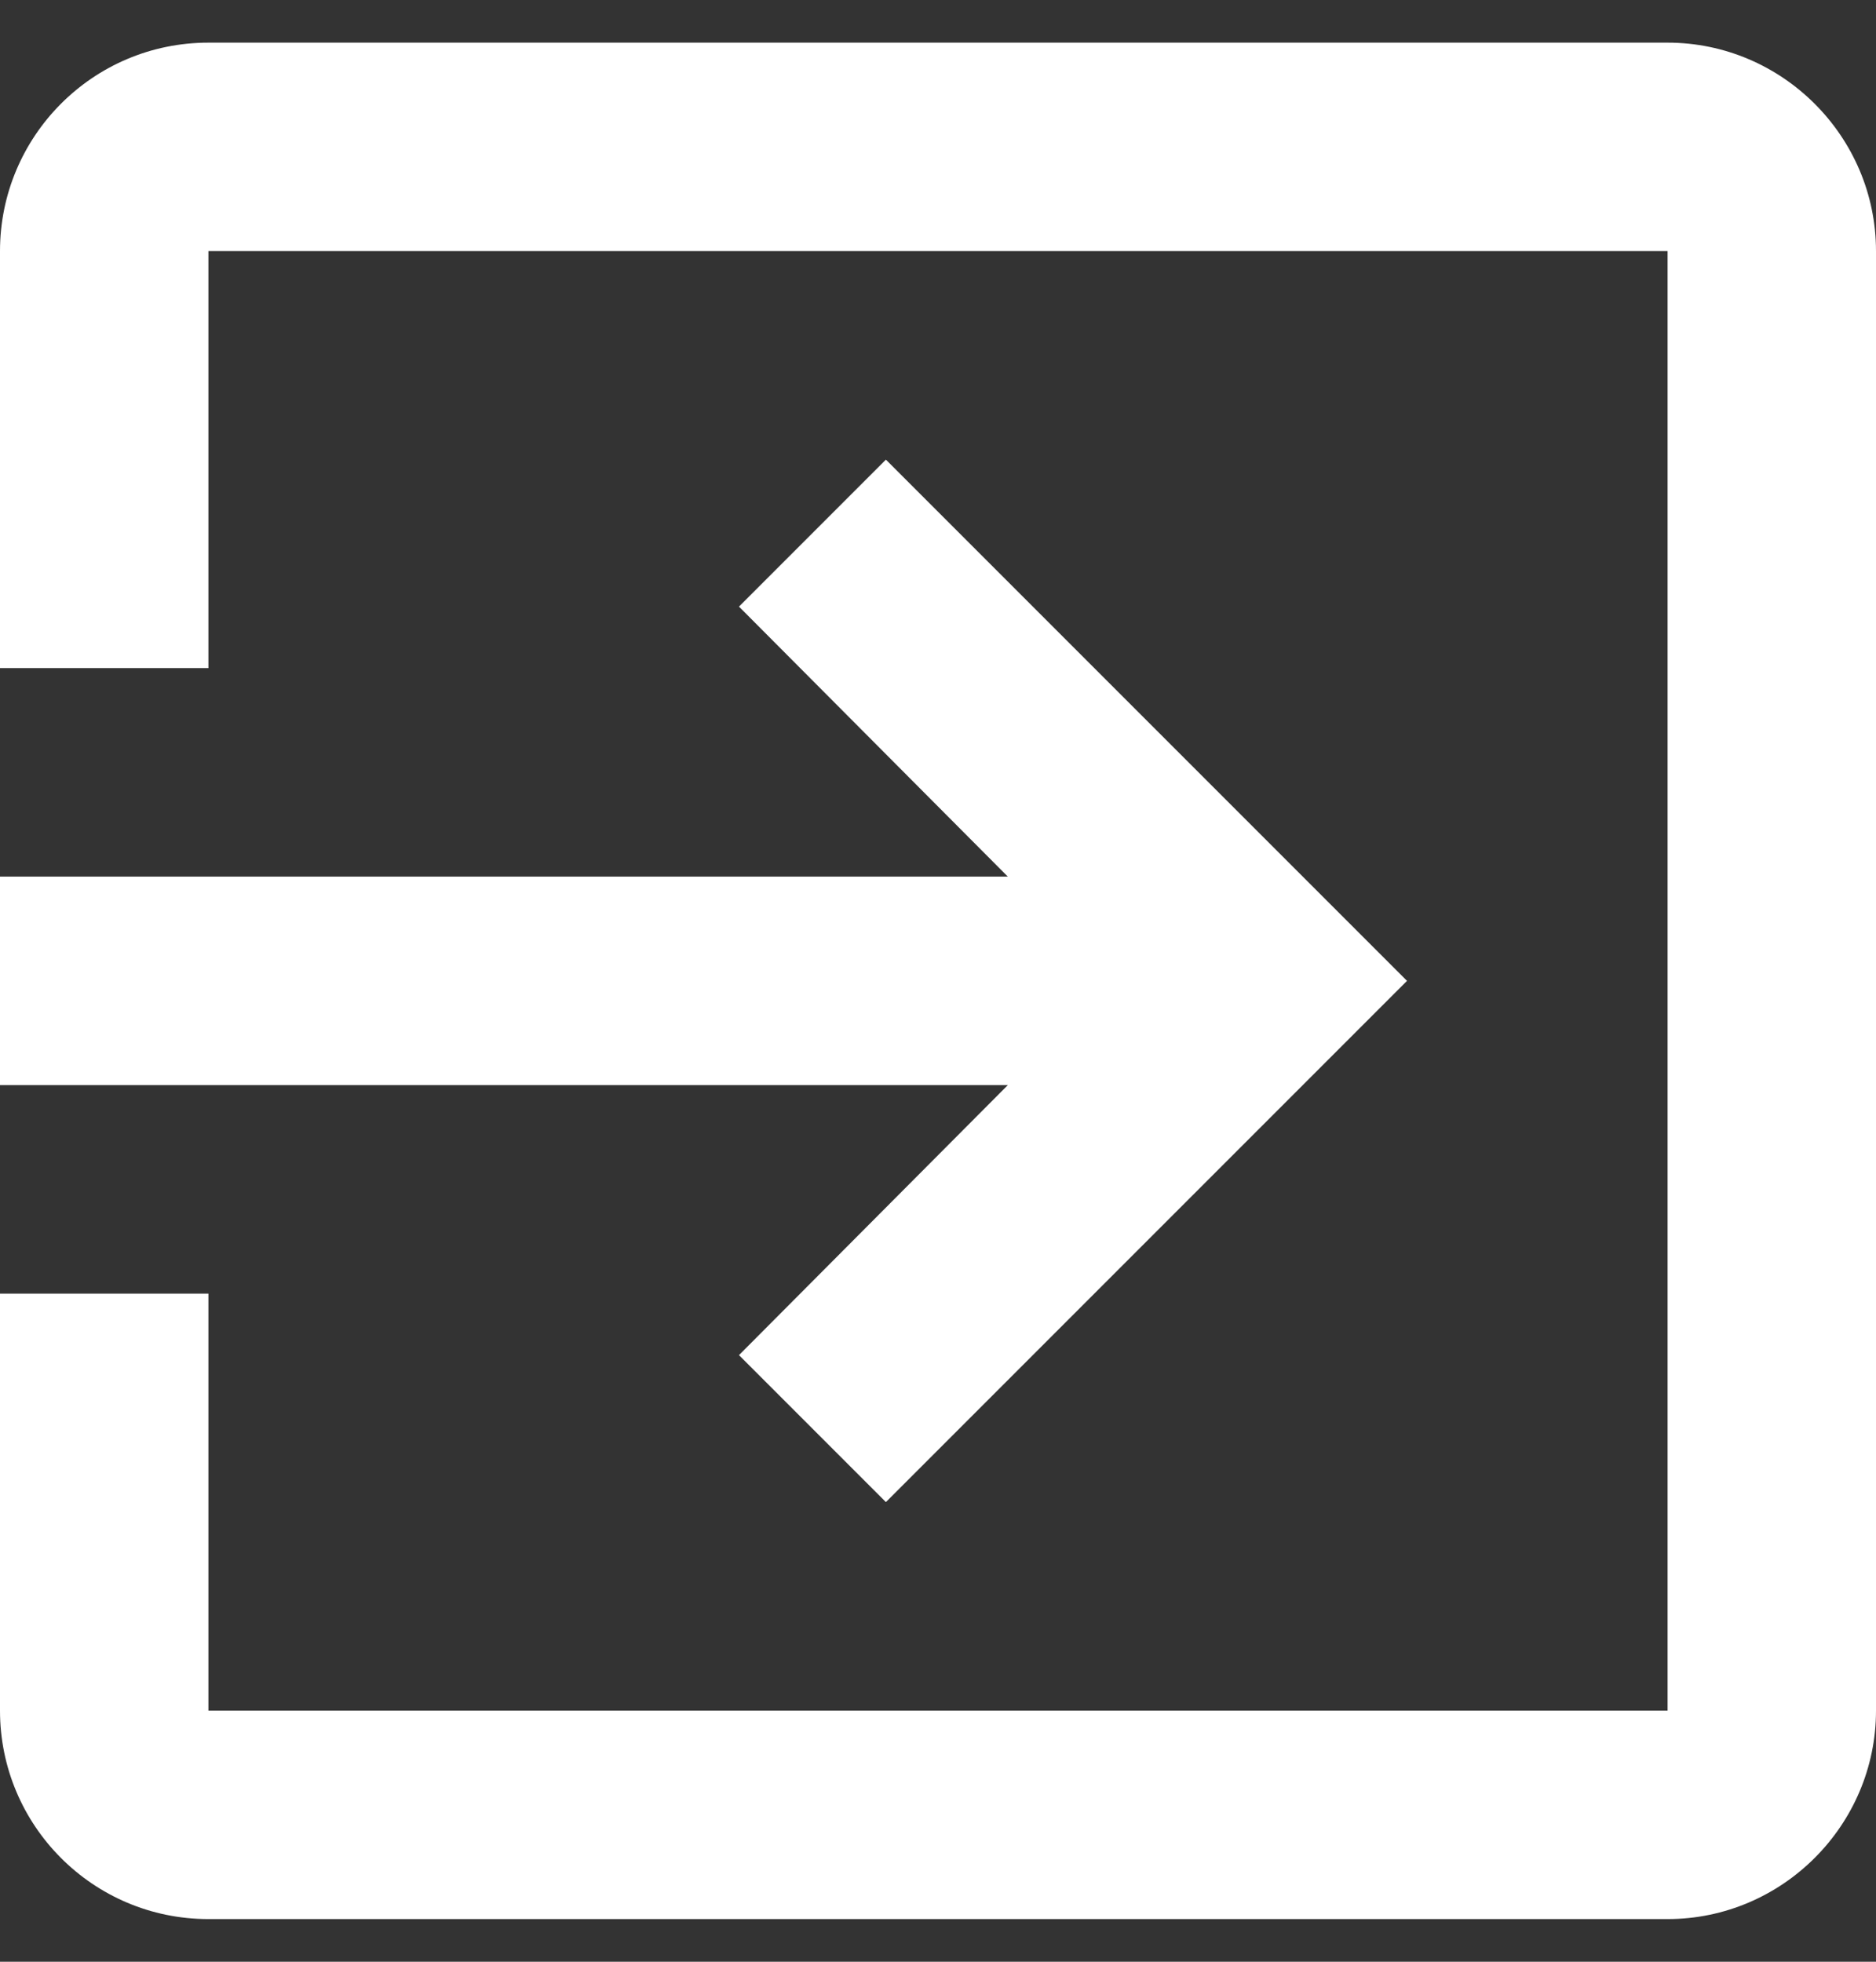 <svg width="22" height="23" viewBox="0 0 22 23" fill="none" xmlns="http://www.w3.org/2000/svg">
<rect x="0" y="0" width="22" height="23" fill="#333333" stroke="none"/>
<path d="M8.666 15.888L10.389 17.611L16.5 11.5L10.389 5.389L8.666 7.112L11.819 10.278H0V12.722H11.819L8.666 15.888ZM19.556 0.5H2.444C1.088 0.5 0 1.6 0 2.944V7.833H2.444V2.944H19.556V20.056H2.444V15.167H0V20.056C0 21.4 1.088 22.5 2.444 22.5H19.556C20.9 22.5 22 21.4 22 20.056V2.944C22 1.6 20.9 0.5 19.556 0.5Z" fill="white"/>
</svg>
